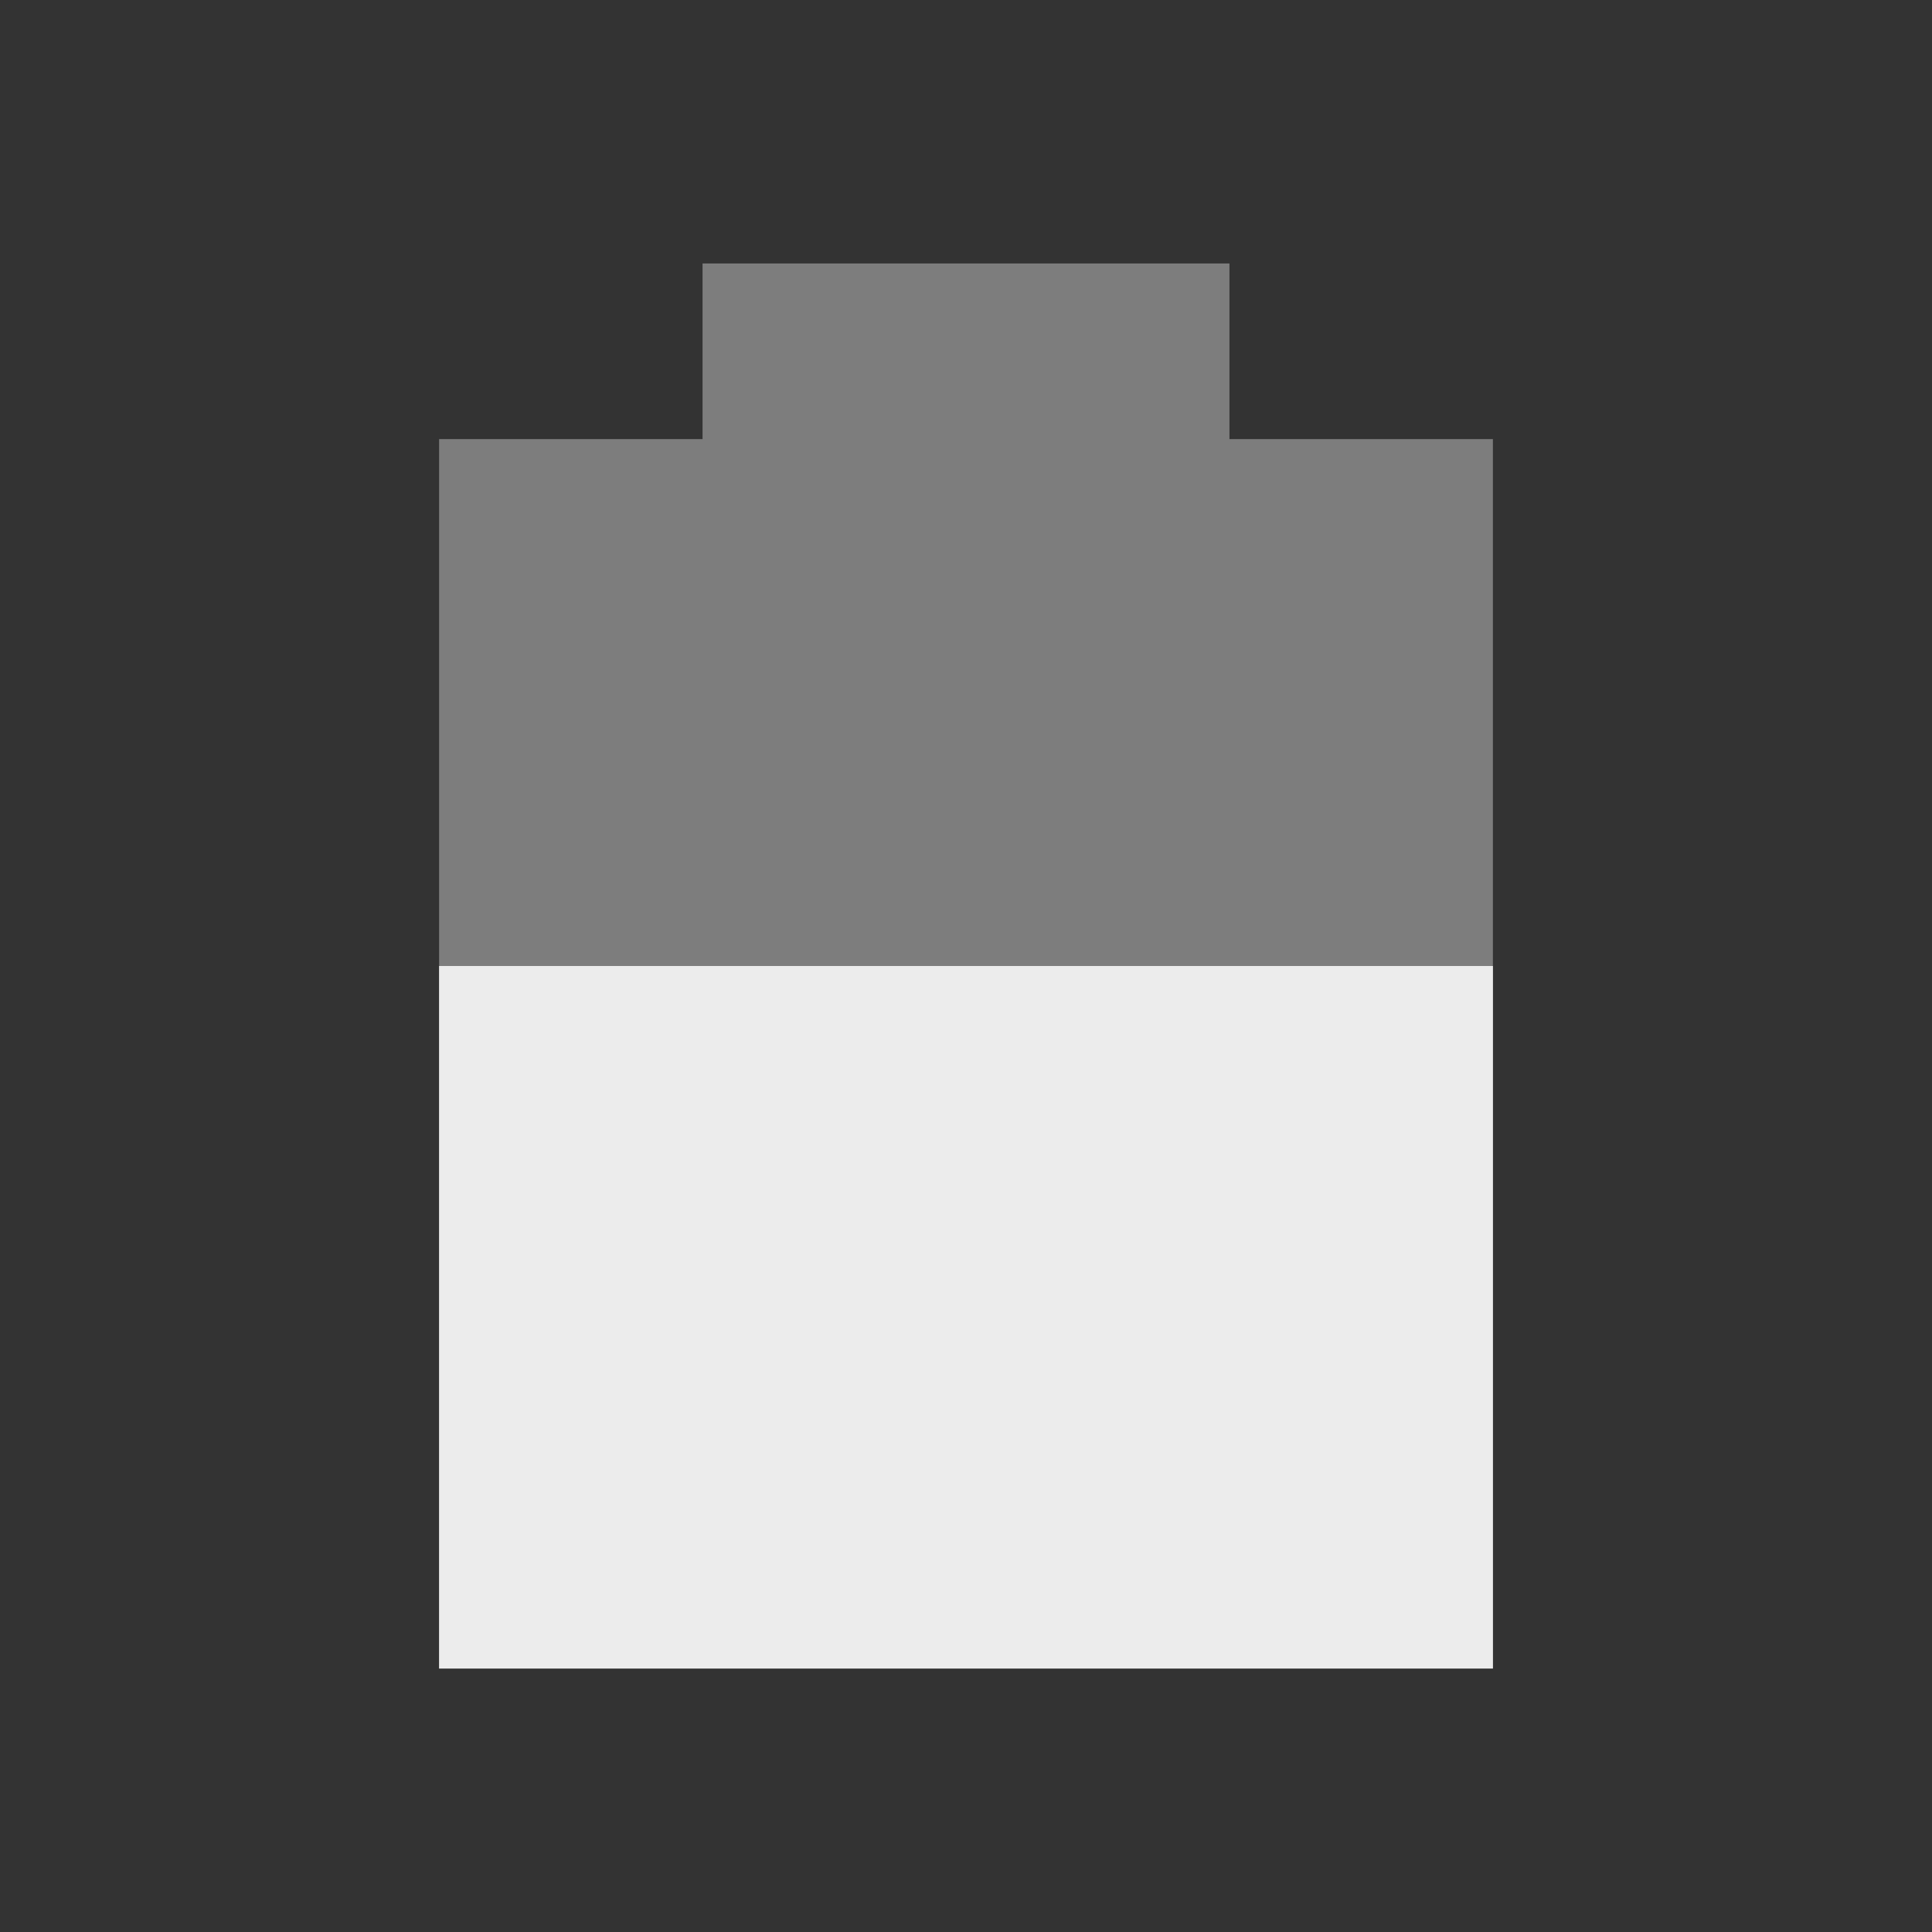 <svg xmlns="http://www.w3.org/2000/svg" viewBox="0 0 22 22"><rect x="0" y="0" width="22" height="22" fill="#333333" stroke="none"/><path d="M 8,3 8,5 5,5 5,19 17,19 17,5 14,5 14,3 z" style="fill:#ececec;opacity:.4;fill-opacity:1"/><path d="m 5 11 0 8 12 0 0 -8 z" style="fill:#ececec;fill-opacity:1"/></svg>